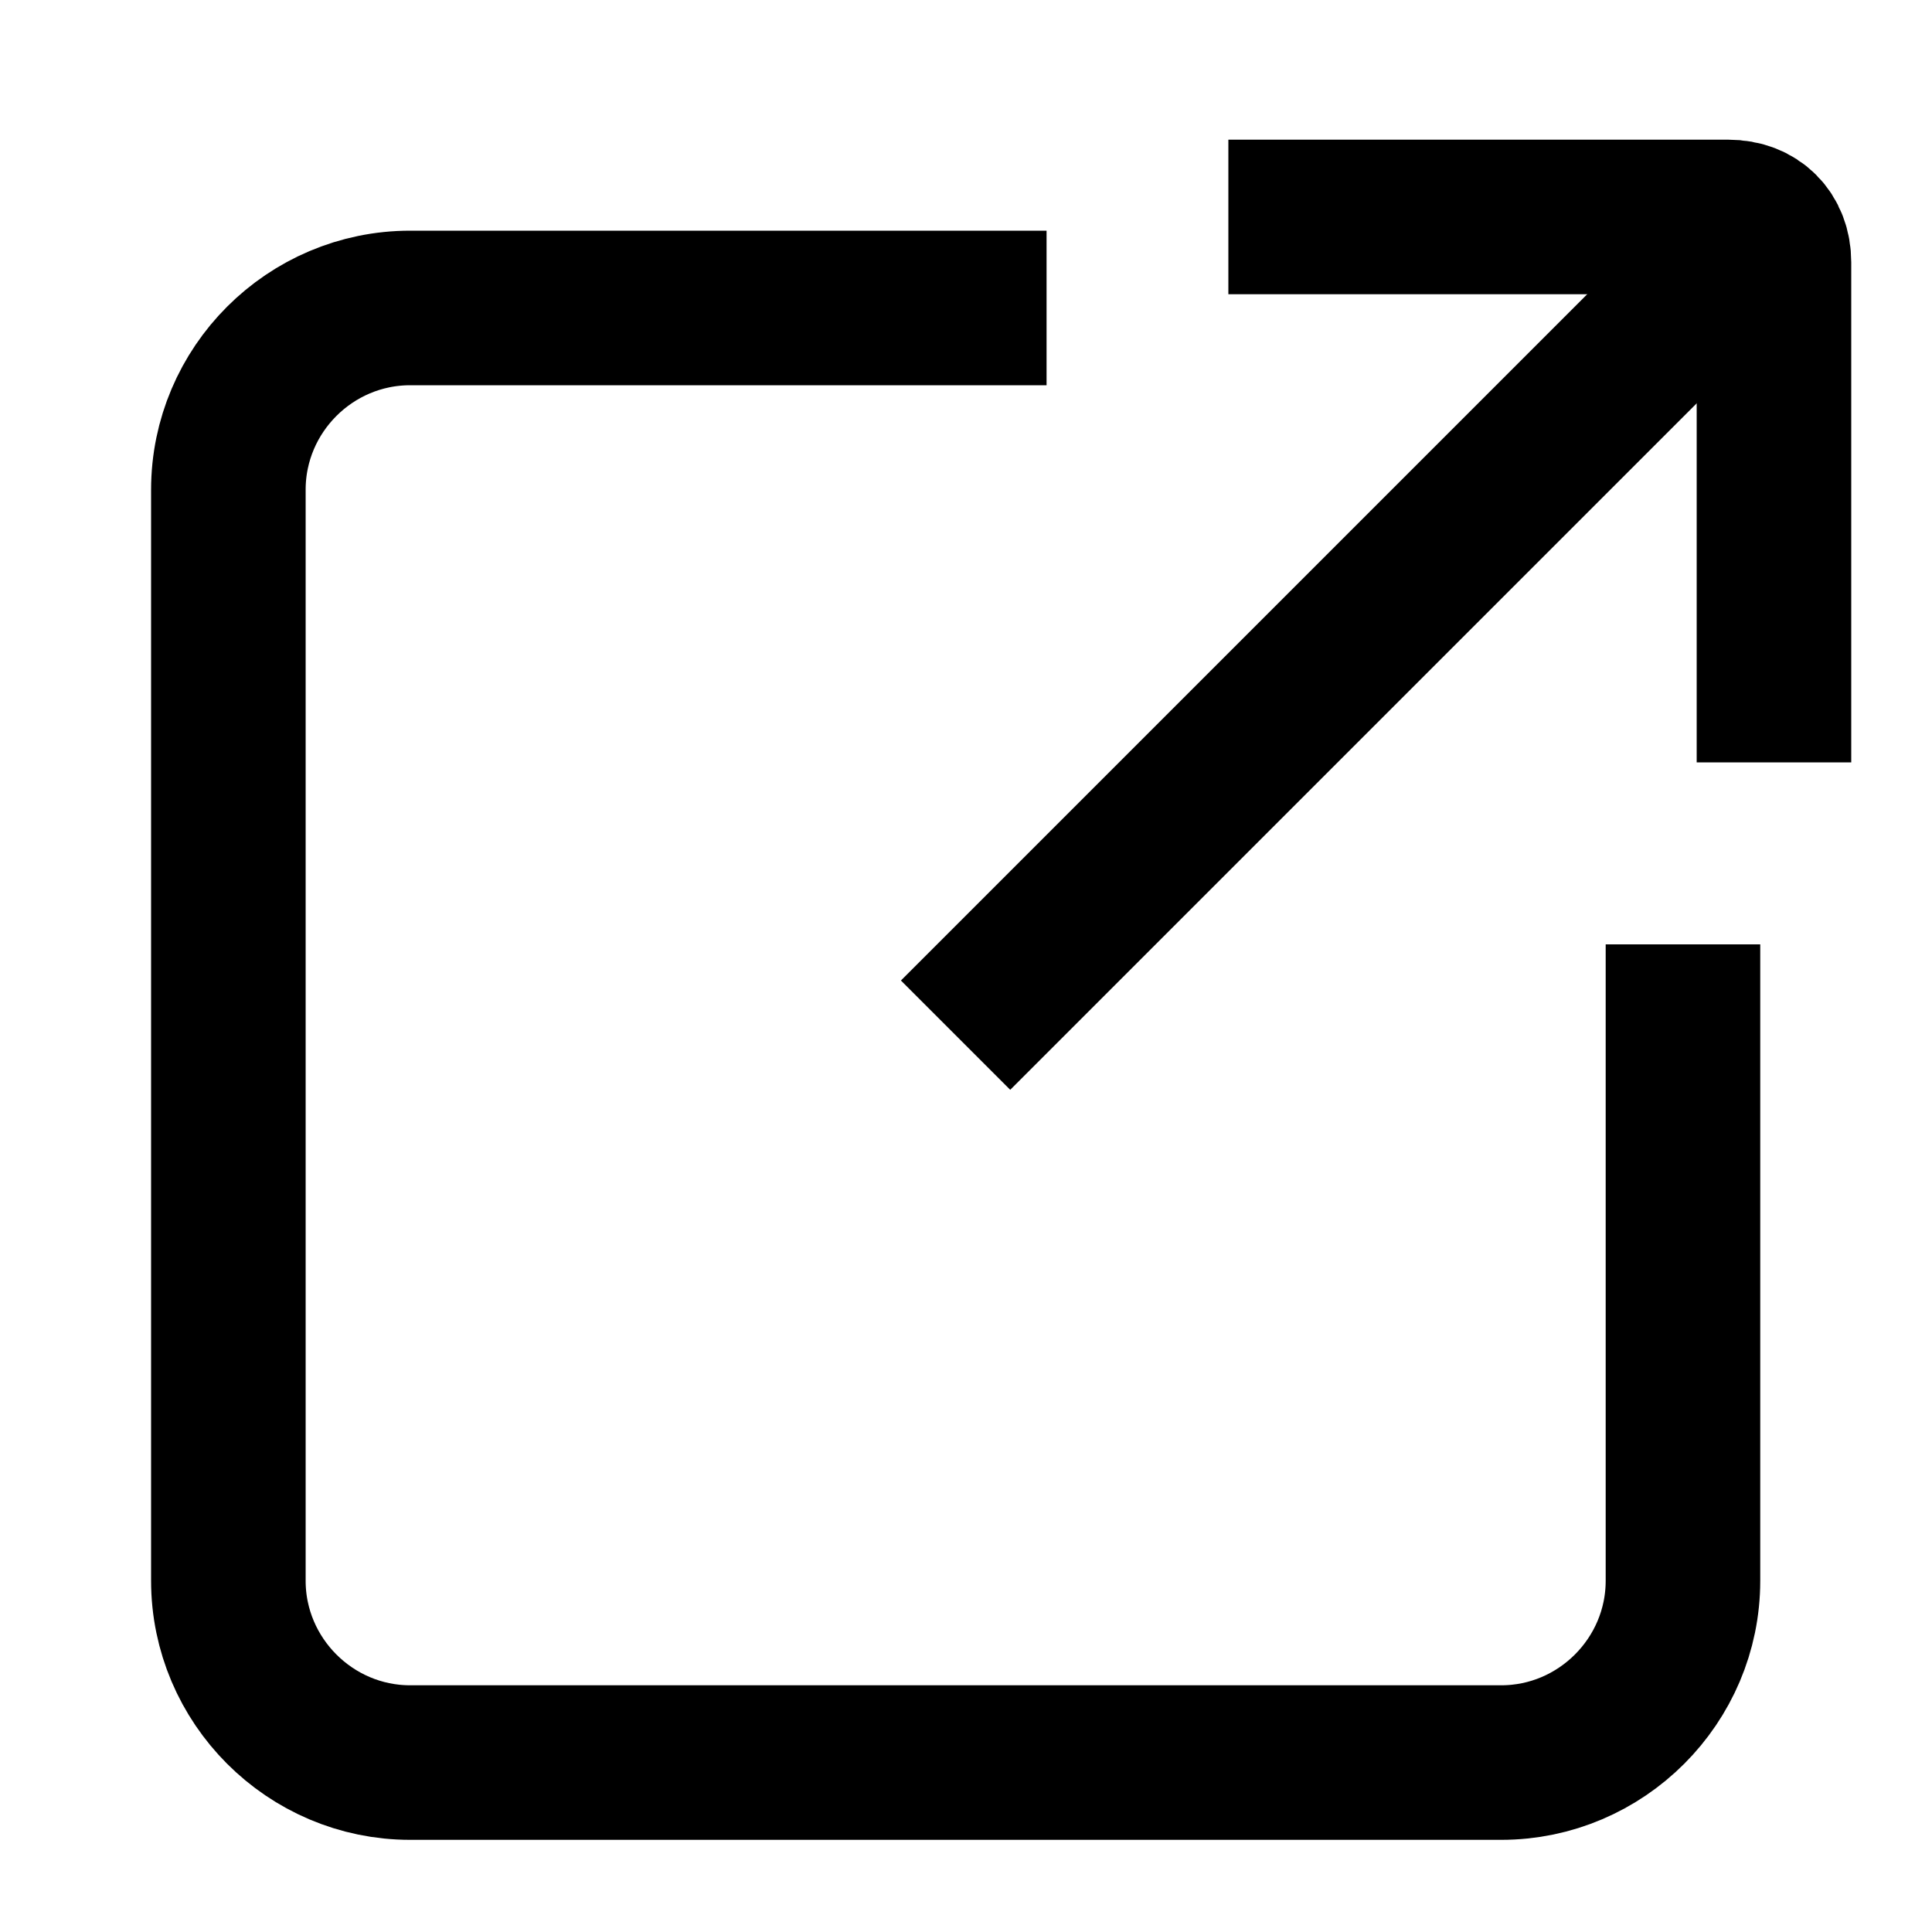 <svg width="10" height="10" viewBox="0 0 10 10" fill="none" xmlns="http://www.w3.org/2000/svg">
<path d="M5.417 1.594H2.123C1.605 1.594 1.182 2.017 1.182 2.535V8.182C1.182 8.699 1.605 9.123 2.123 9.123H7.77C8.288 9.123 8.711 8.699 8.711 8.182V4.888" stroke="black" stroke-width="0.8" stroke-miterlimit="10" stroke-linejoin="round"/>
<path d="M4.946 5.358L8.946 1.358" stroke="black" stroke-width="0.8" stroke-miterlimit="10" stroke-linejoin="round"/>
<path d="M9.182 3.946V1.358C9.182 1.217 9.088 1.123 8.946 1.123H6.358" stroke="black" stroke-width="0.8" stroke-miterlimit="10" stroke-linejoin="round"/>
</svg>
